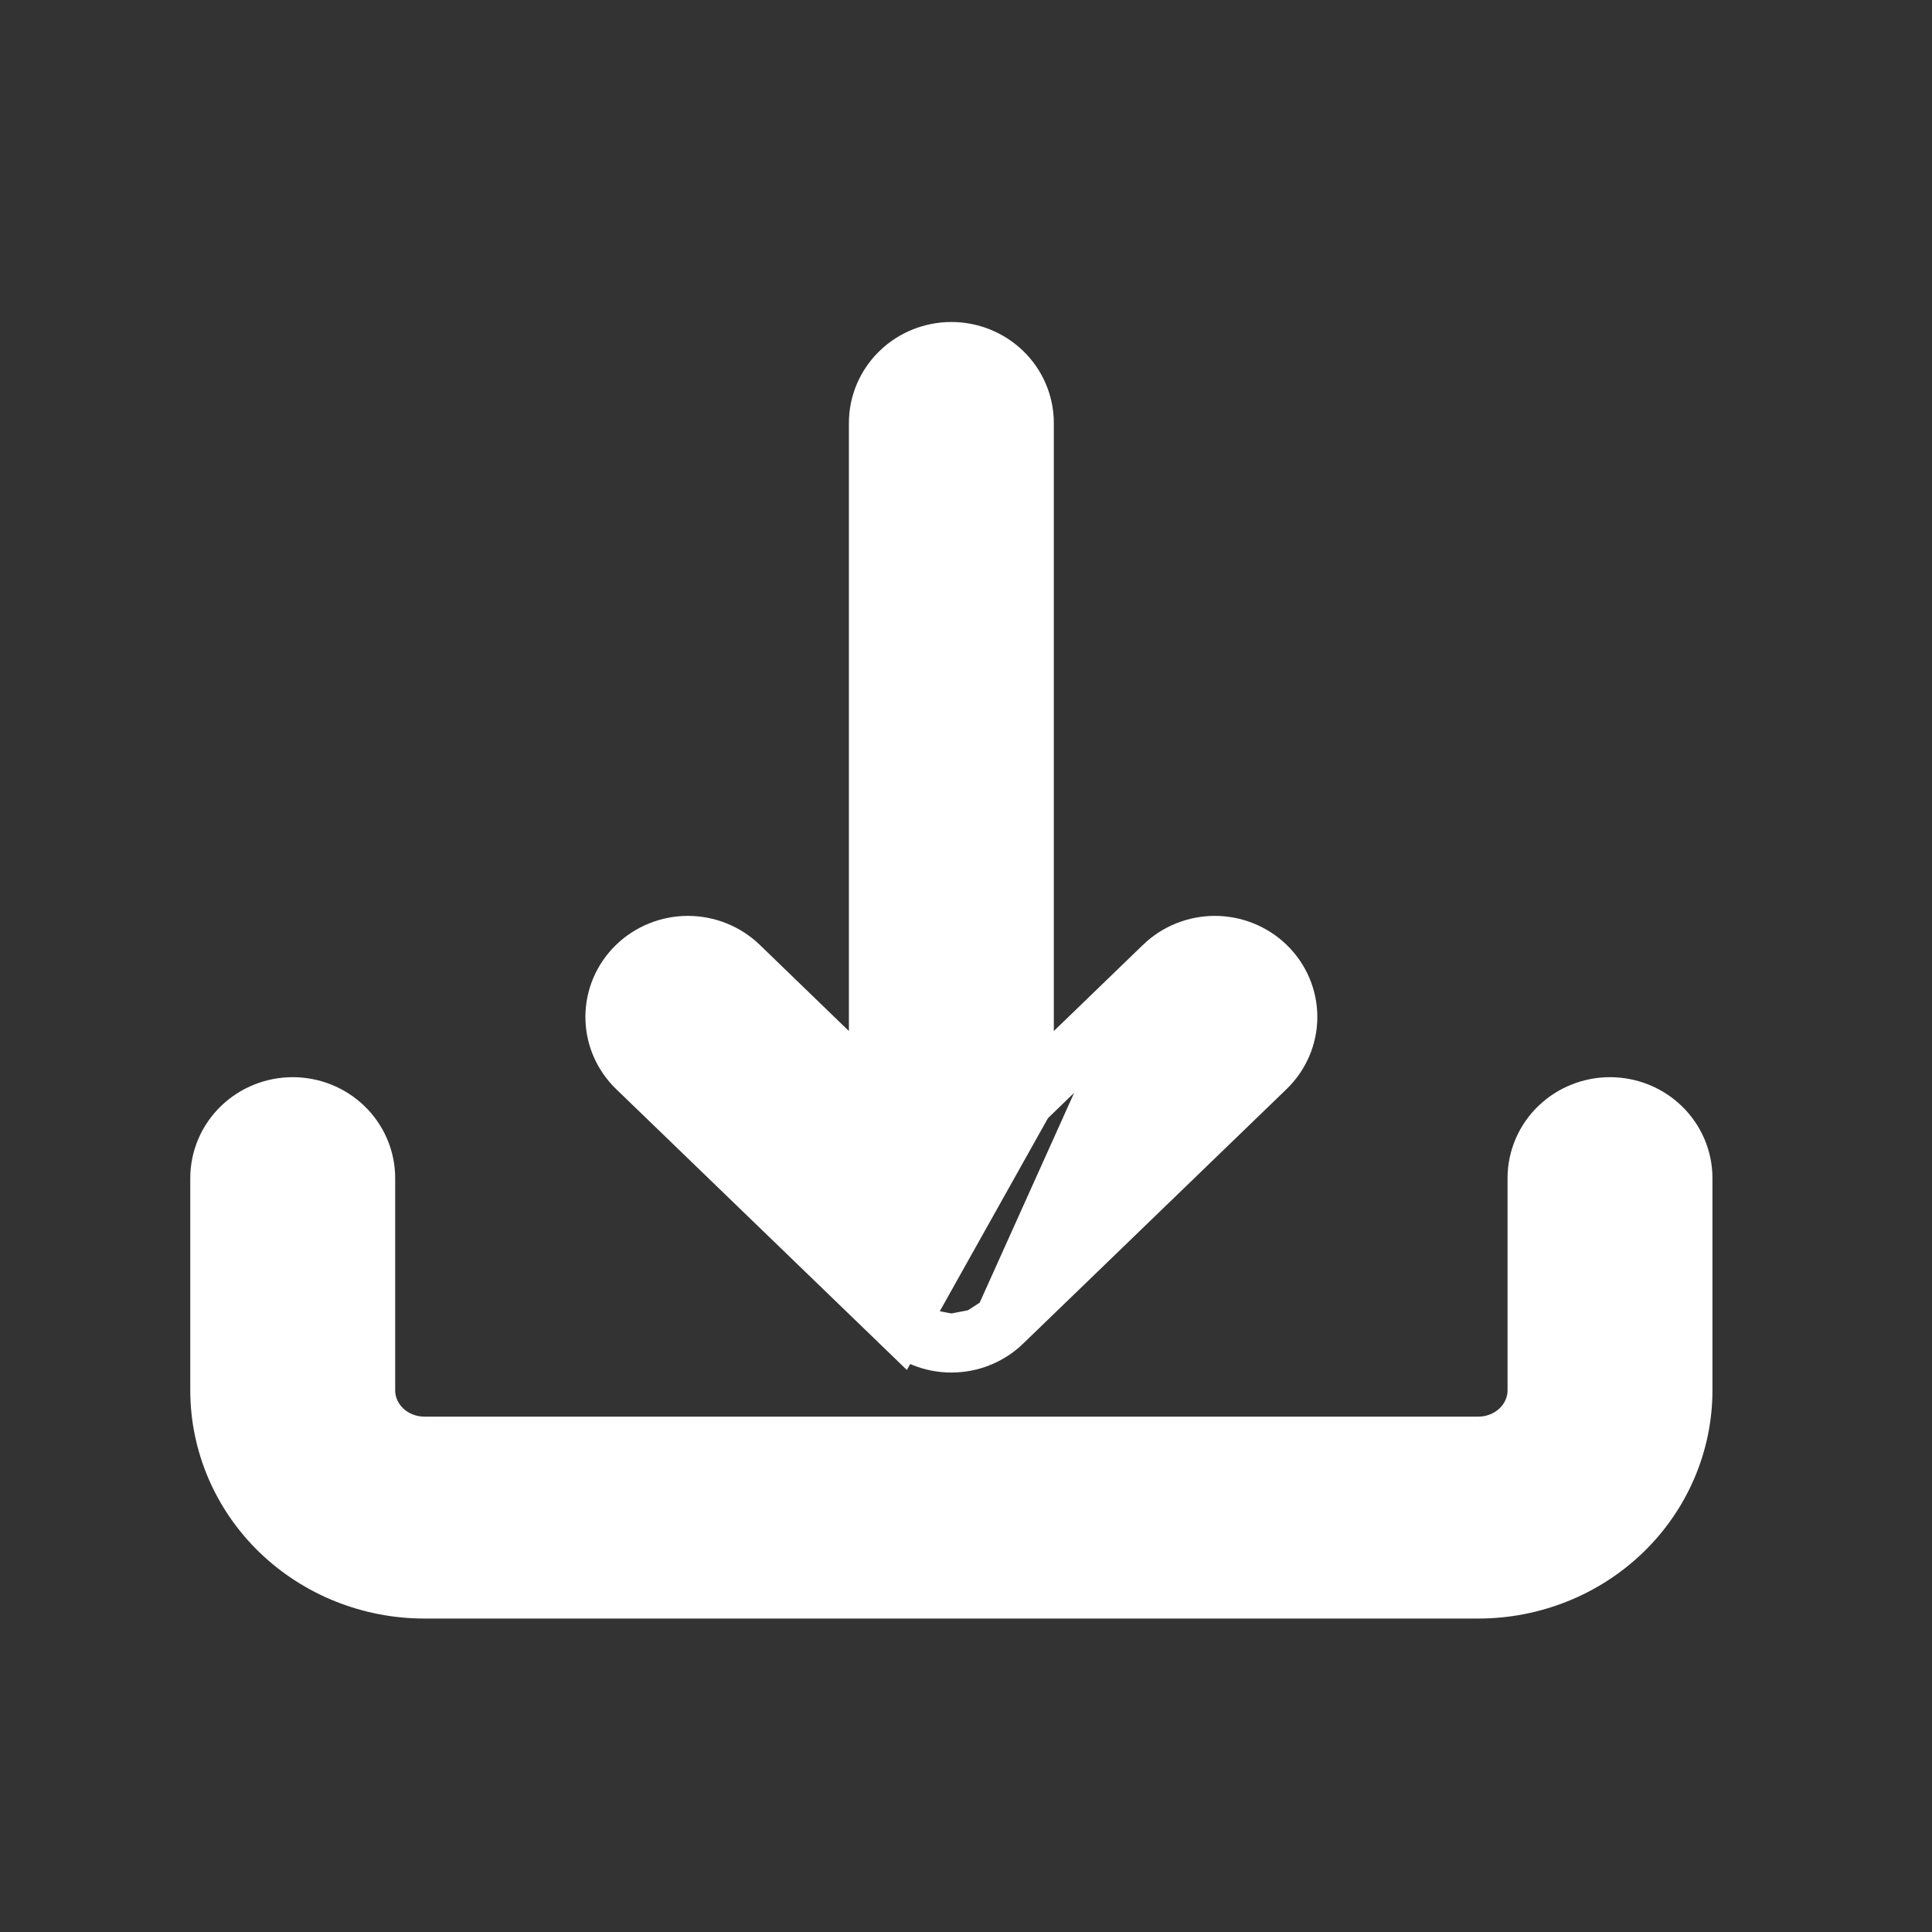 <svg width="33" height="33" viewBox="0 0 33 33" fill="none" xmlns="http://www.w3.org/2000/svg">
<rect x="0" y="0" width="33" height="33" fill="#333333" stroke="none"/>
<path d="M5.878 19.252C5.642 19.024 5.326 18.899 5 18.899C4.674 18.899 4.358 19.024 4.122 19.252C3.886 19.48 3.75 19.794 3.75 20.124V23.747C3.75 24.654 4.123 25.521 4.781 26.157C5.439 26.792 6.327 27.146 7.25 27.146H25.25C26.173 27.146 27.061 26.792 27.719 26.157C28.377 25.521 28.75 24.654 28.75 23.747V20.124C28.75 19.794 28.614 19.48 28.378 19.252C28.142 19.024 27.826 18.899 27.5 18.899C27.174 18.899 26.858 19.024 26.622 19.252C26.386 19.48 26.25 19.794 26.25 20.124V23.747C26.25 23.994 26.149 24.233 25.963 24.413C25.777 24.593 25.521 24.697 25.25 24.697H7.25C6.979 24.697 6.723 24.593 6.537 24.413C6.351 24.233 6.25 23.994 6.25 23.747V20.124C6.25 19.794 6.114 19.48 5.878 19.252Z" fill="white" stroke="white"/>
<path d="M19.872 16.497L19.872 16.497C20.107 16.27 20.424 16.144 20.75 16.144C21.076 16.144 21.393 16.27 21.628 16.497C21.865 16.726 22.001 17.039 22.001 17.37C22.001 17.701 21.865 18.014 21.628 18.243L17.129 22.59L19.872 16.497ZM19.872 16.497L17.5 18.79M19.872 16.497L17.5 18.79M17.5 18.79V7.225C17.5 6.894 17.364 6.581 17.128 6.353C16.892 6.125 16.576 6 16.25 6C15.924 6 15.608 6.125 15.372 6.353C15.136 6.581 15 6.894 15 7.225V18.79L12.629 16.497L12.629 16.497C12.393 16.27 12.076 16.144 11.75 16.144C11.424 16.144 11.107 16.27 10.872 16.497C10.635 16.726 10.499 17.039 10.499 17.37C10.499 17.701 10.635 18.014 10.872 18.243L15.371 22.59L17.5 18.79ZM15.777 22.853C15.626 22.792 15.488 22.704 15.372 22.591L15.777 22.853ZM15.777 22.853C15.927 22.913 16.088 22.944 16.25 22.944M15.777 22.853L16.25 22.944M16.25 22.944C16.412 22.944 16.573 22.913 16.724 22.853M16.25 22.944L16.724 22.853M16.724 22.853C16.874 22.792 17.012 22.704 17.128 22.591L16.724 22.853Z" fill="white" stroke="white"/>
</svg>
